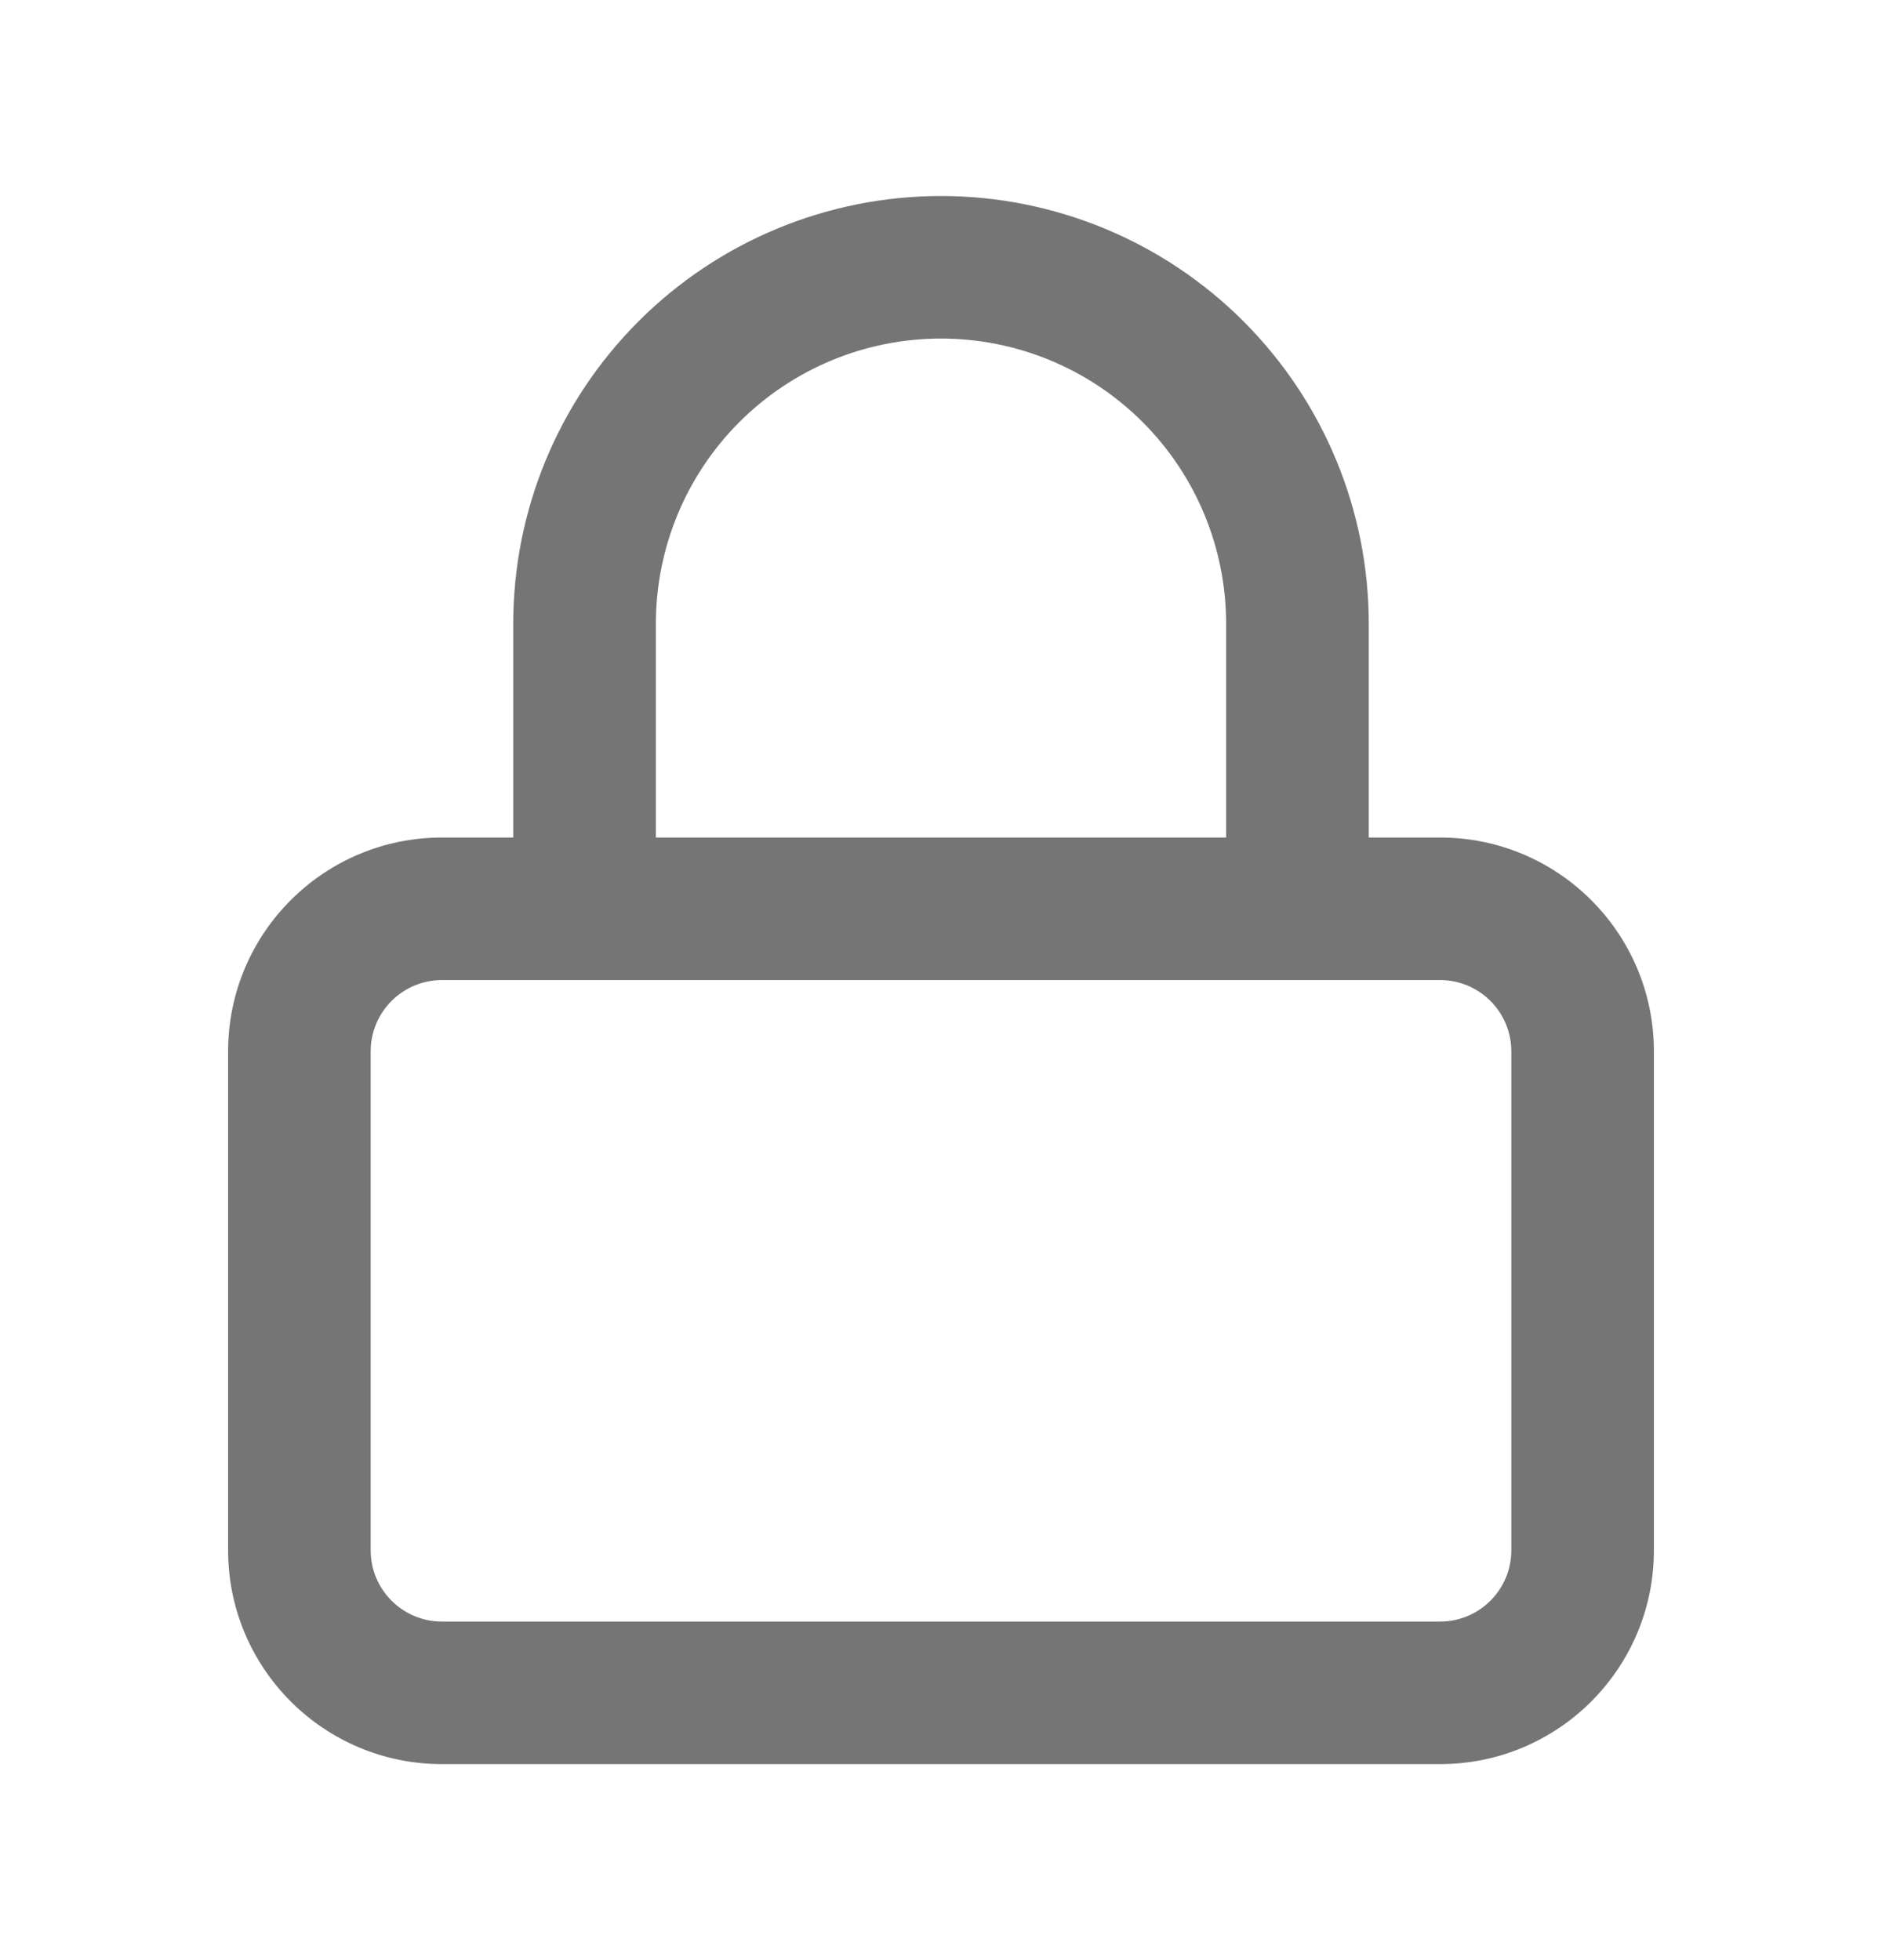 <svg width="24" height="25" viewBox="0 0 24 25" fill="none" xmlns="http://www.w3.org/2000/svg">
<path fill-rule="evenodd" clip-rule="evenodd" d="M6.545 10.682V7.955C6.545 6.508 7.12 5.121 8.143 4.098C9.166 3.075 10.553 2.5 12 2.5C13.447 2.5 14.834 3.075 15.857 4.098C16.88 5.121 17.455 6.508 17.455 7.955V10.682H18.364C19.87 10.682 21.091 11.903 21.091 13.409V19.773C21.091 21.279 19.87 22.5 18.364 22.5H5.636C4.13 22.5 2.909 21.279 2.909 19.773V13.409C2.909 11.903 4.13 10.682 5.636 10.682H6.545ZM9.429 5.383C10.111 4.701 11.036 4.318 12 4.318C12.964 4.318 13.889 4.701 14.571 5.383C15.253 6.065 15.636 6.99 15.636 7.955V10.682H8.364V7.955C8.364 6.99 8.747 6.065 9.429 5.383ZM5.636 12.5C5.134 12.5 4.727 12.907 4.727 13.409V19.773C4.727 20.275 5.134 20.682 5.636 20.682H18.364C18.866 20.682 19.273 20.275 19.273 19.773V13.409C19.273 12.907 18.866 12.5 18.364 12.5H5.636Z" fill="#757575"/>
</svg>
